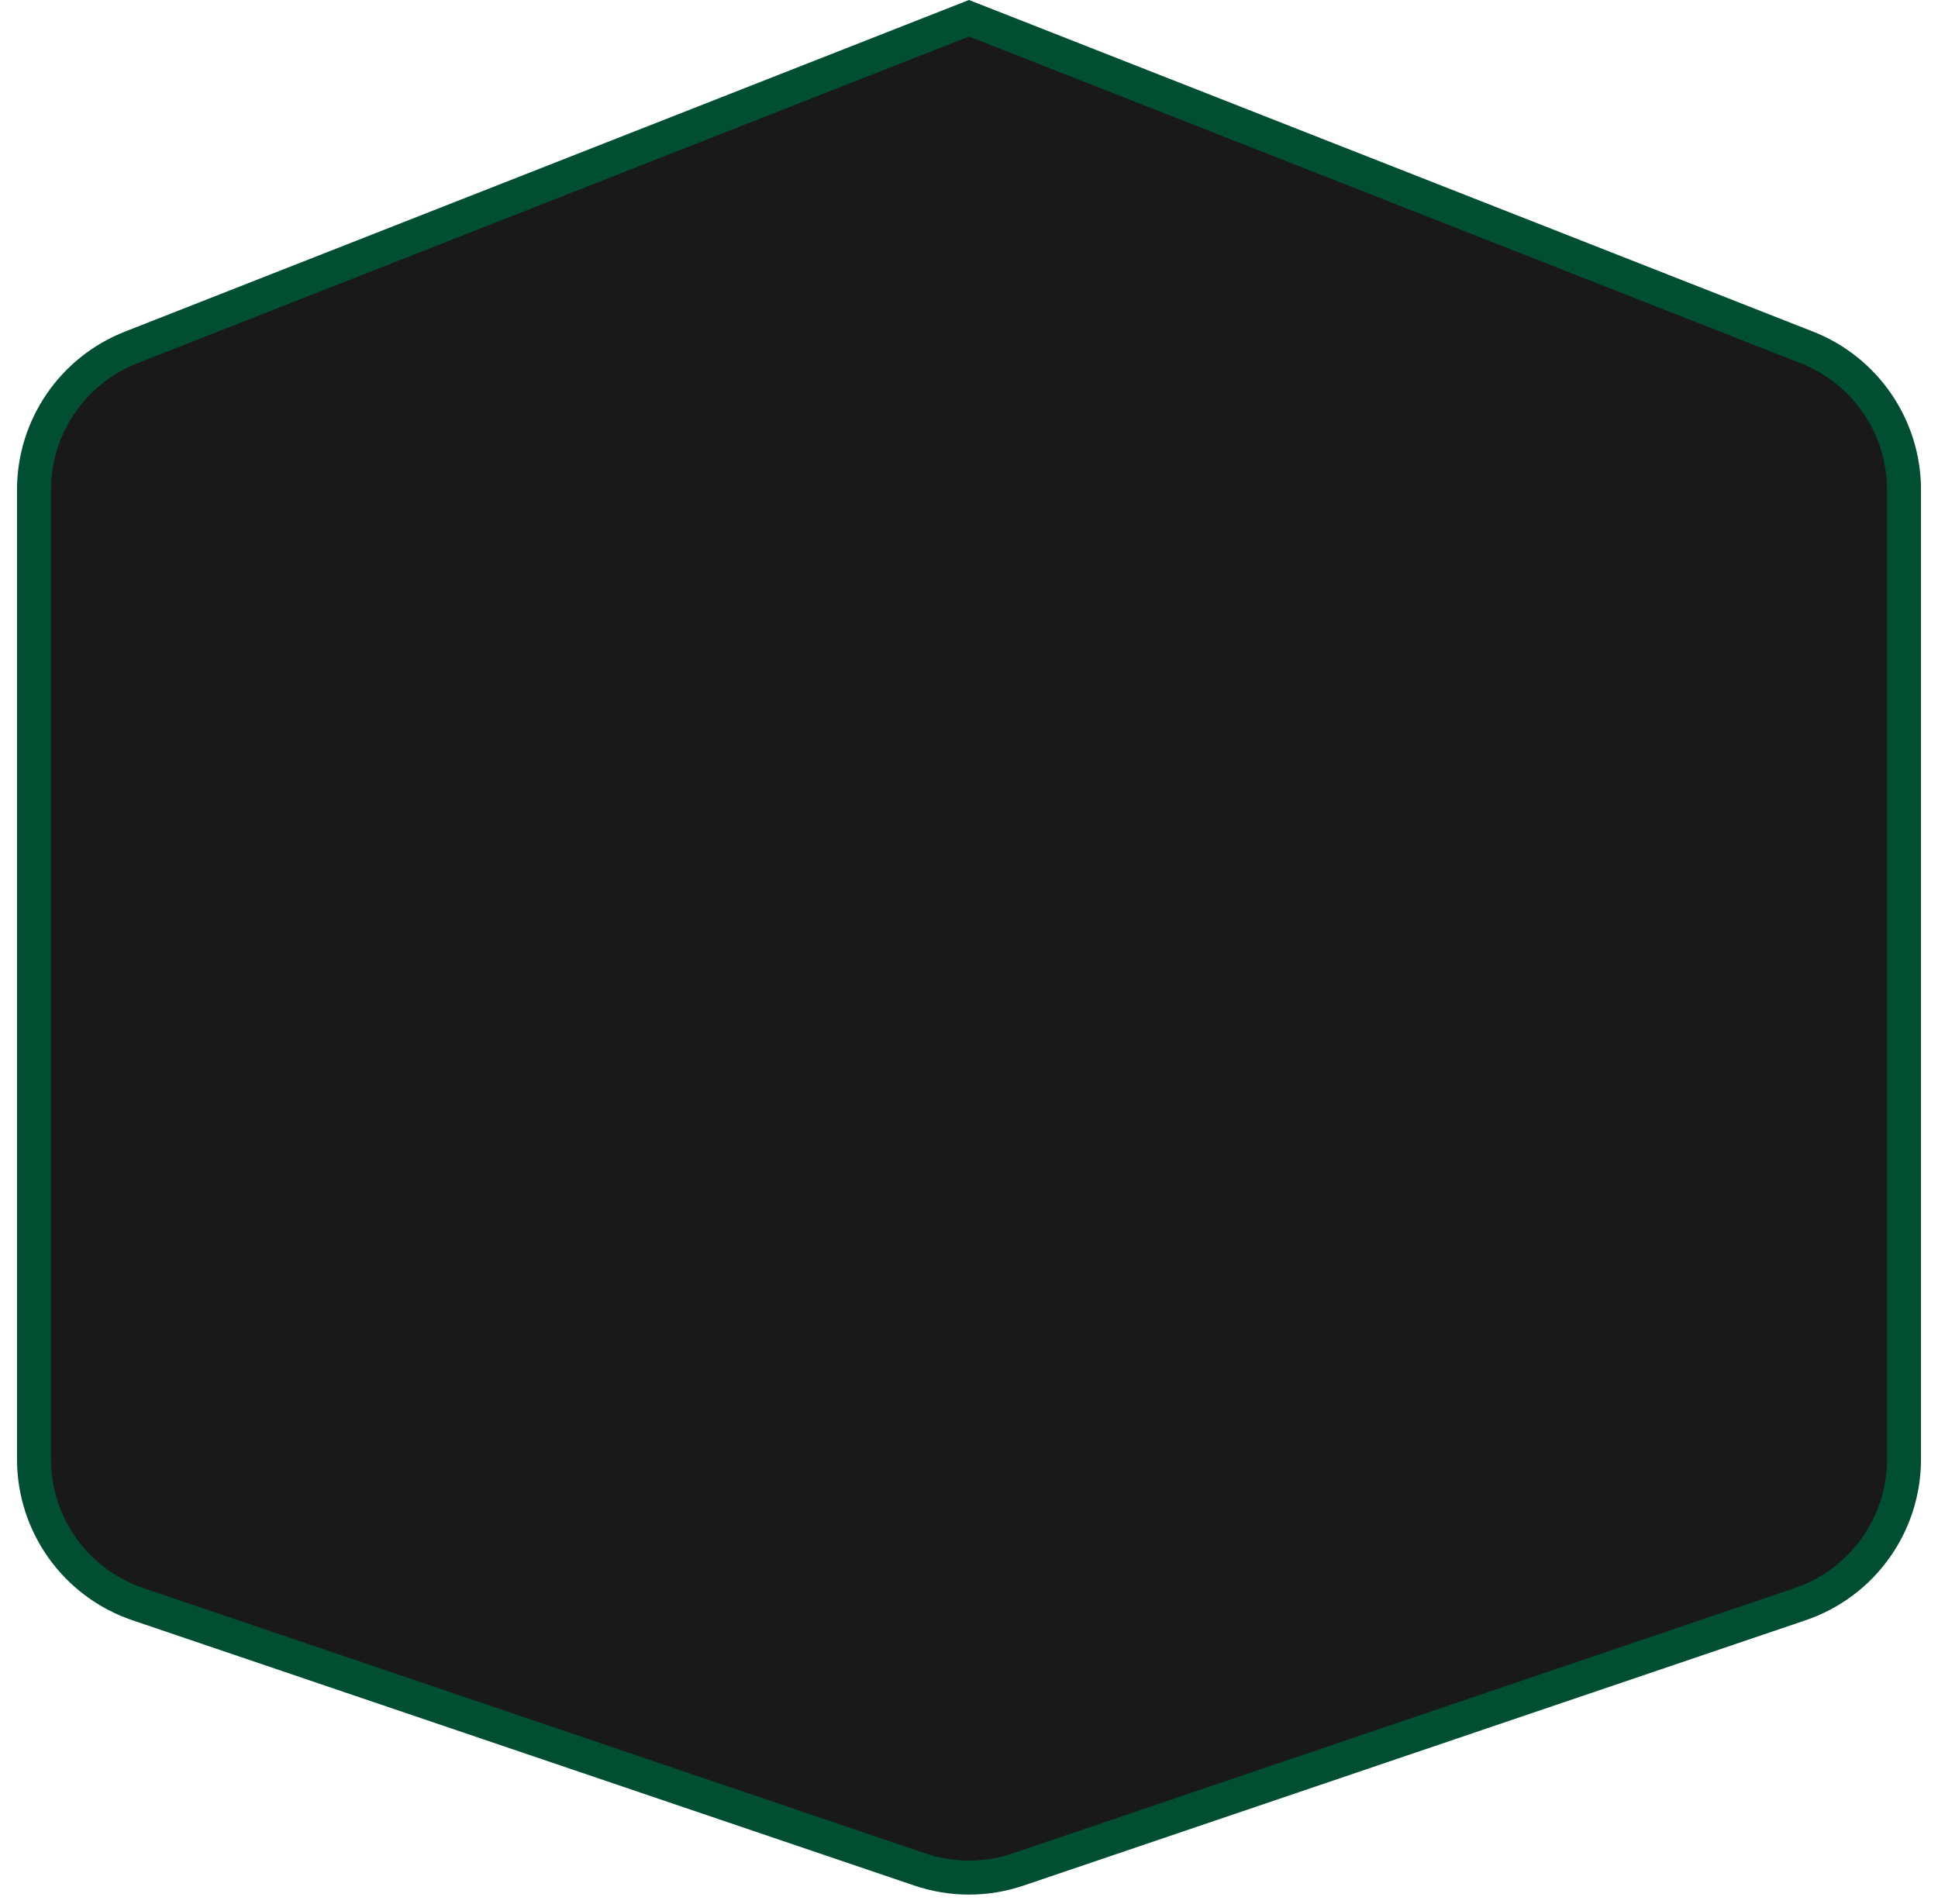 <svg width="57" height="56" viewBox="0 0 57 56" fill="none" xmlns="http://www.w3.org/2000/svg">
<path d="M1 14.408C1 12.557 2.132 10.896 3.855 10.219L28.5 0.537L53.145 10.219C54.867 10.896 56 12.557 56 14.408V42.916C56 44.845 54.772 46.558 52.946 47.178L29.946 54.981C29.008 55.3 27.992 55.3 27.054 54.981L4.054 47.178C2.228 46.558 1 44.845 1 42.916V14.408Z" fill="#191919" stroke="#004F32"/>
</svg>
